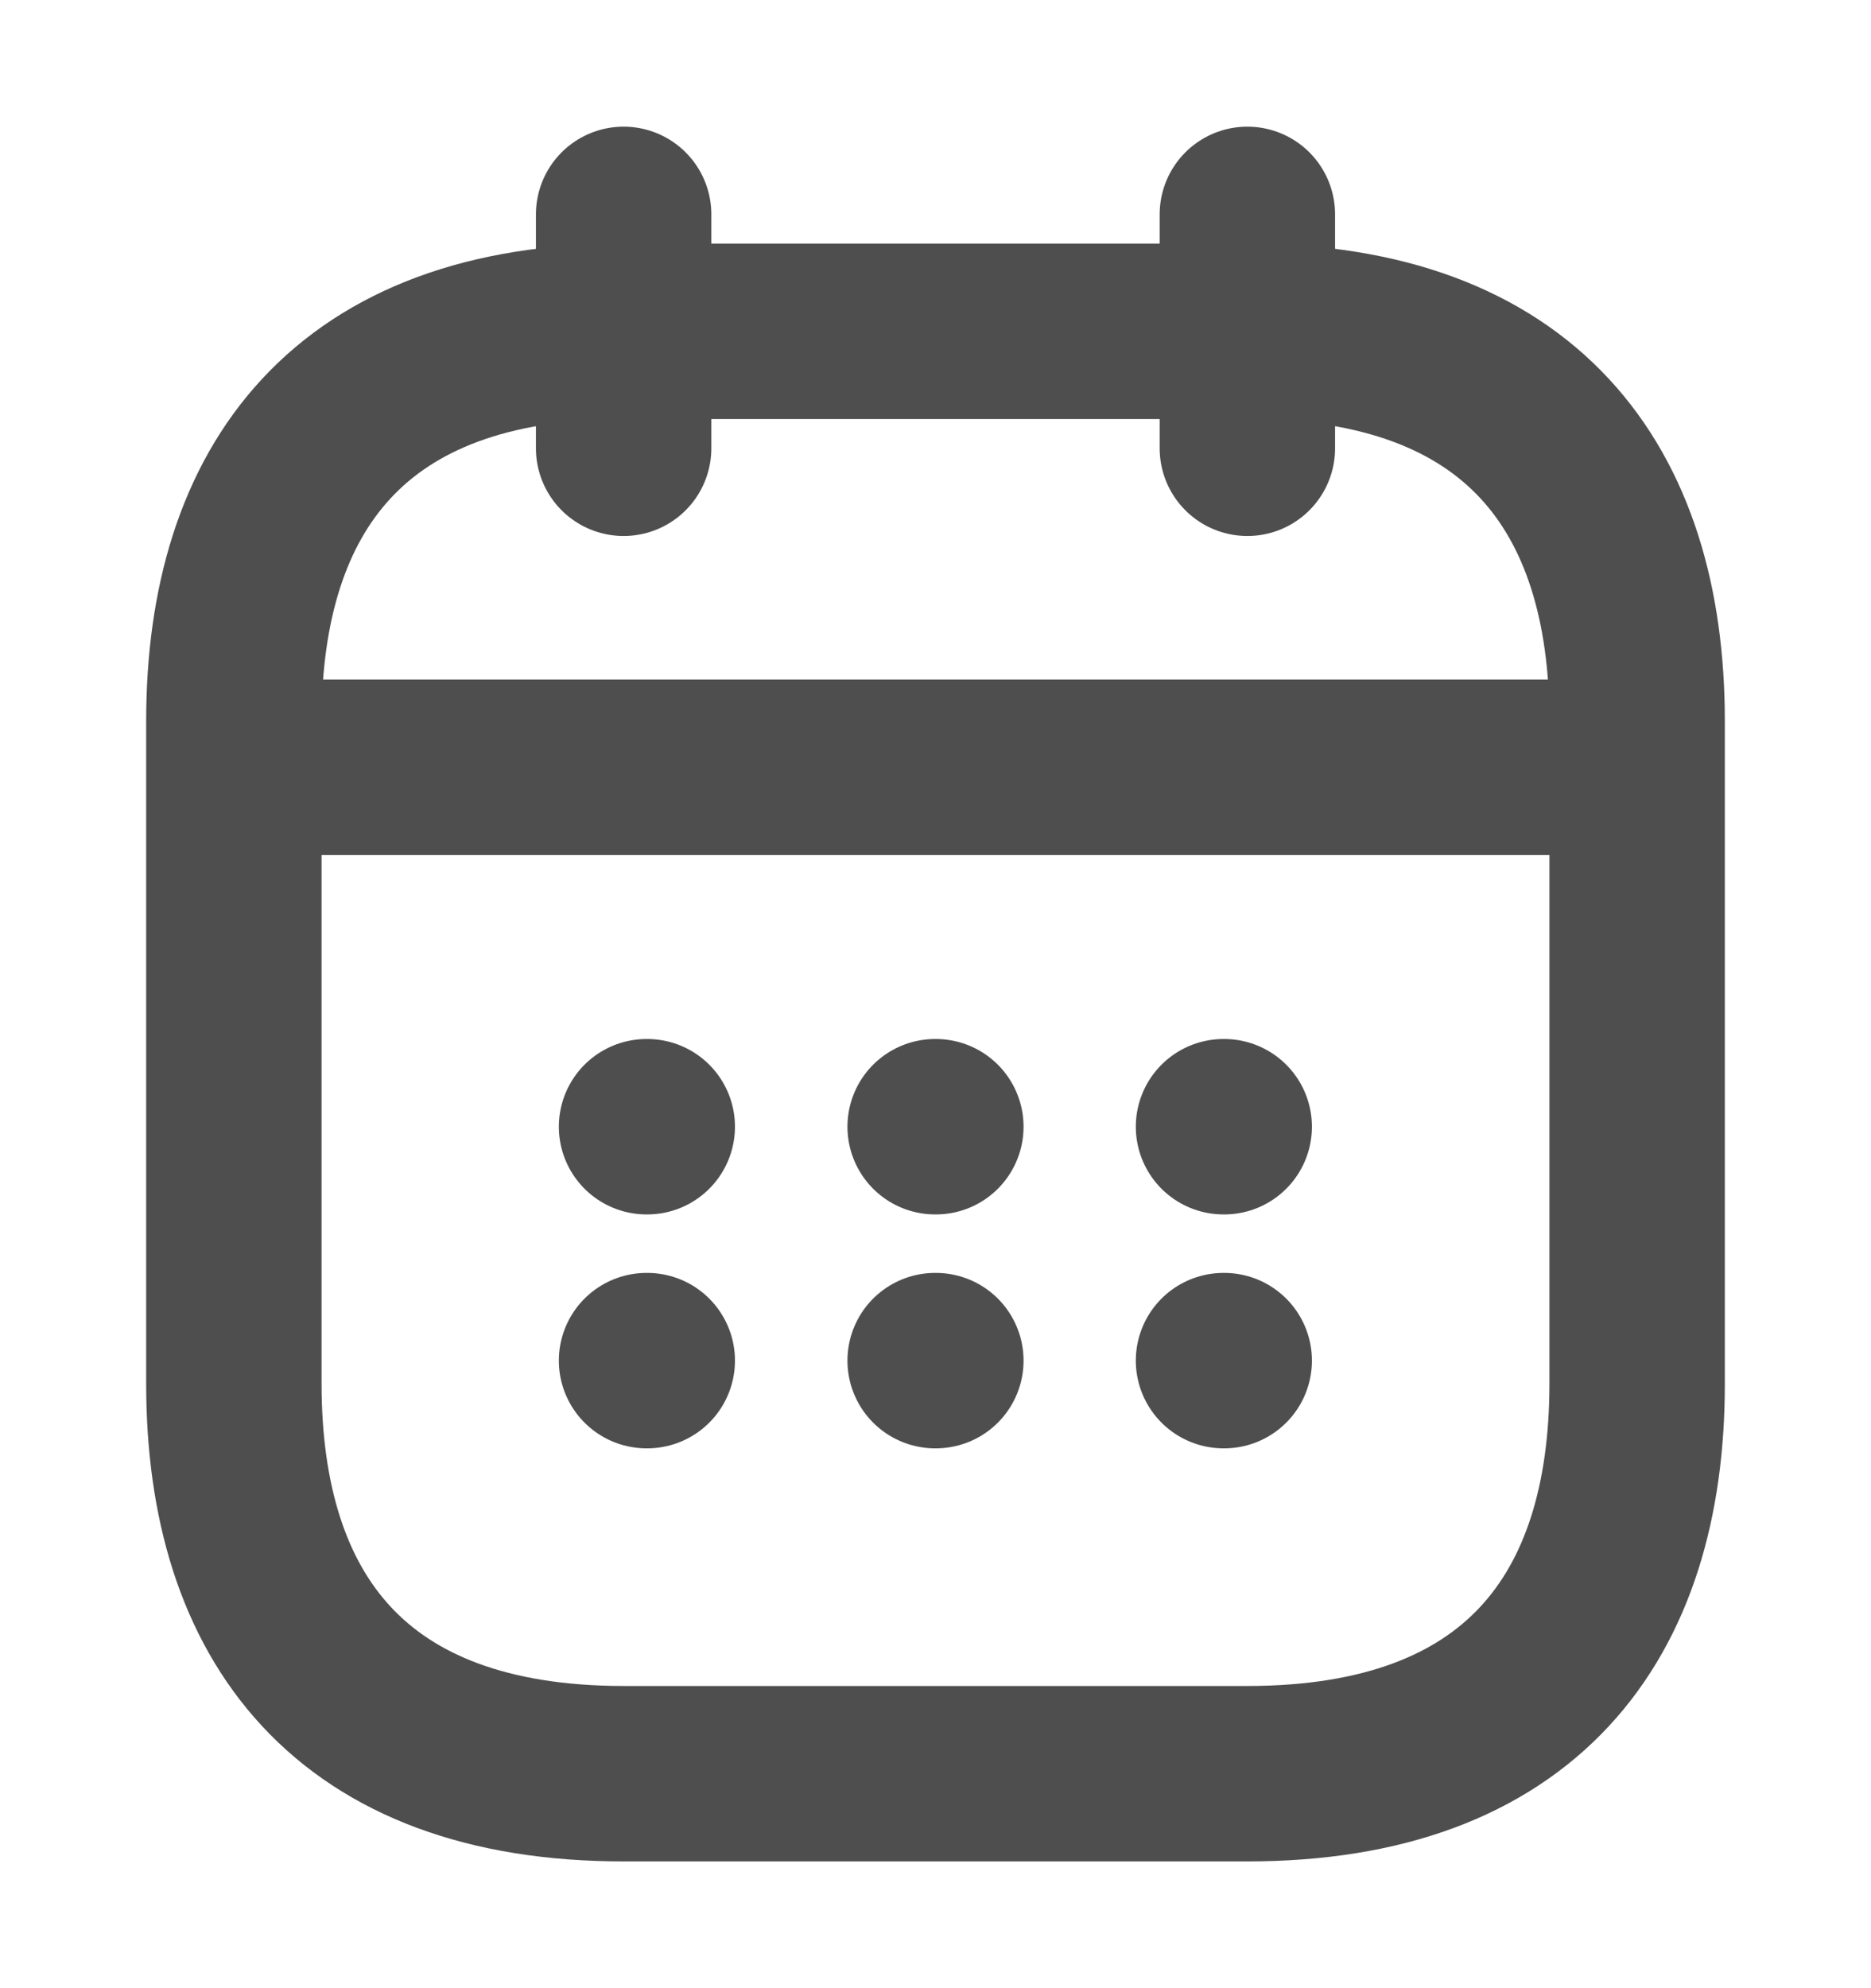 <svg width="16" height="17" viewBox="0 0 16 17" fill="none" xmlns="http://www.w3.org/2000/svg">
<path d="M5.333 1.833V3.833" stroke="#4E4E4E" stroke-width="1.5" stroke-miterlimit="10" stroke-linecap="round" stroke-linejoin="round"/>
<path d="M10.667 1.833V3.833" stroke="#4E4E4E" stroke-width="1.5" stroke-miterlimit="10" stroke-linecap="round" stroke-linejoin="round"/>
<path d="M2.333 6.56H13.666" stroke="#4E4E4E" stroke-width="1.5" stroke-miterlimit="10" stroke-linecap="round" stroke-linejoin="round"/>
<path d="M14 6.166V11.833C14 13.833 13 15.166 10.667 15.166H5.333C3 15.166 2 13.833 2 11.833V6.166C2 4.166 3 2.833 5.333 2.833H10.667C13 2.833 14 4.166 14 6.166Z" stroke="#4E4E4E" stroke-width="1.5" stroke-miterlimit="10" stroke-linecap="round" stroke-linejoin="round"/>
<path d="M10.463 9.634H10.469" stroke="#4E4E4E" stroke-width="1.5" stroke-linecap="round" stroke-linejoin="round"/>
<path d="M10.463 11.634H10.469" stroke="#4E4E4E" stroke-width="1.5" stroke-linecap="round" stroke-linejoin="round"/>
<path d="M7.997 9.634H8.003" stroke="#4E4E4E" stroke-width="1.5" stroke-linecap="round" stroke-linejoin="round"/>
<path d="M7.997 11.634H8.003" stroke="#4E4E4E" stroke-width="1.5" stroke-linecap="round" stroke-linejoin="round"/>
<path d="M5.529 9.634H5.535" stroke="#4E4E4E" stroke-width="1.5" stroke-linecap="round" stroke-linejoin="round"/>
<path d="M5.529 11.634H5.535" stroke="#4E4E4E" stroke-width="1.5" stroke-linecap="round" stroke-linejoin="round"/>
</svg>
